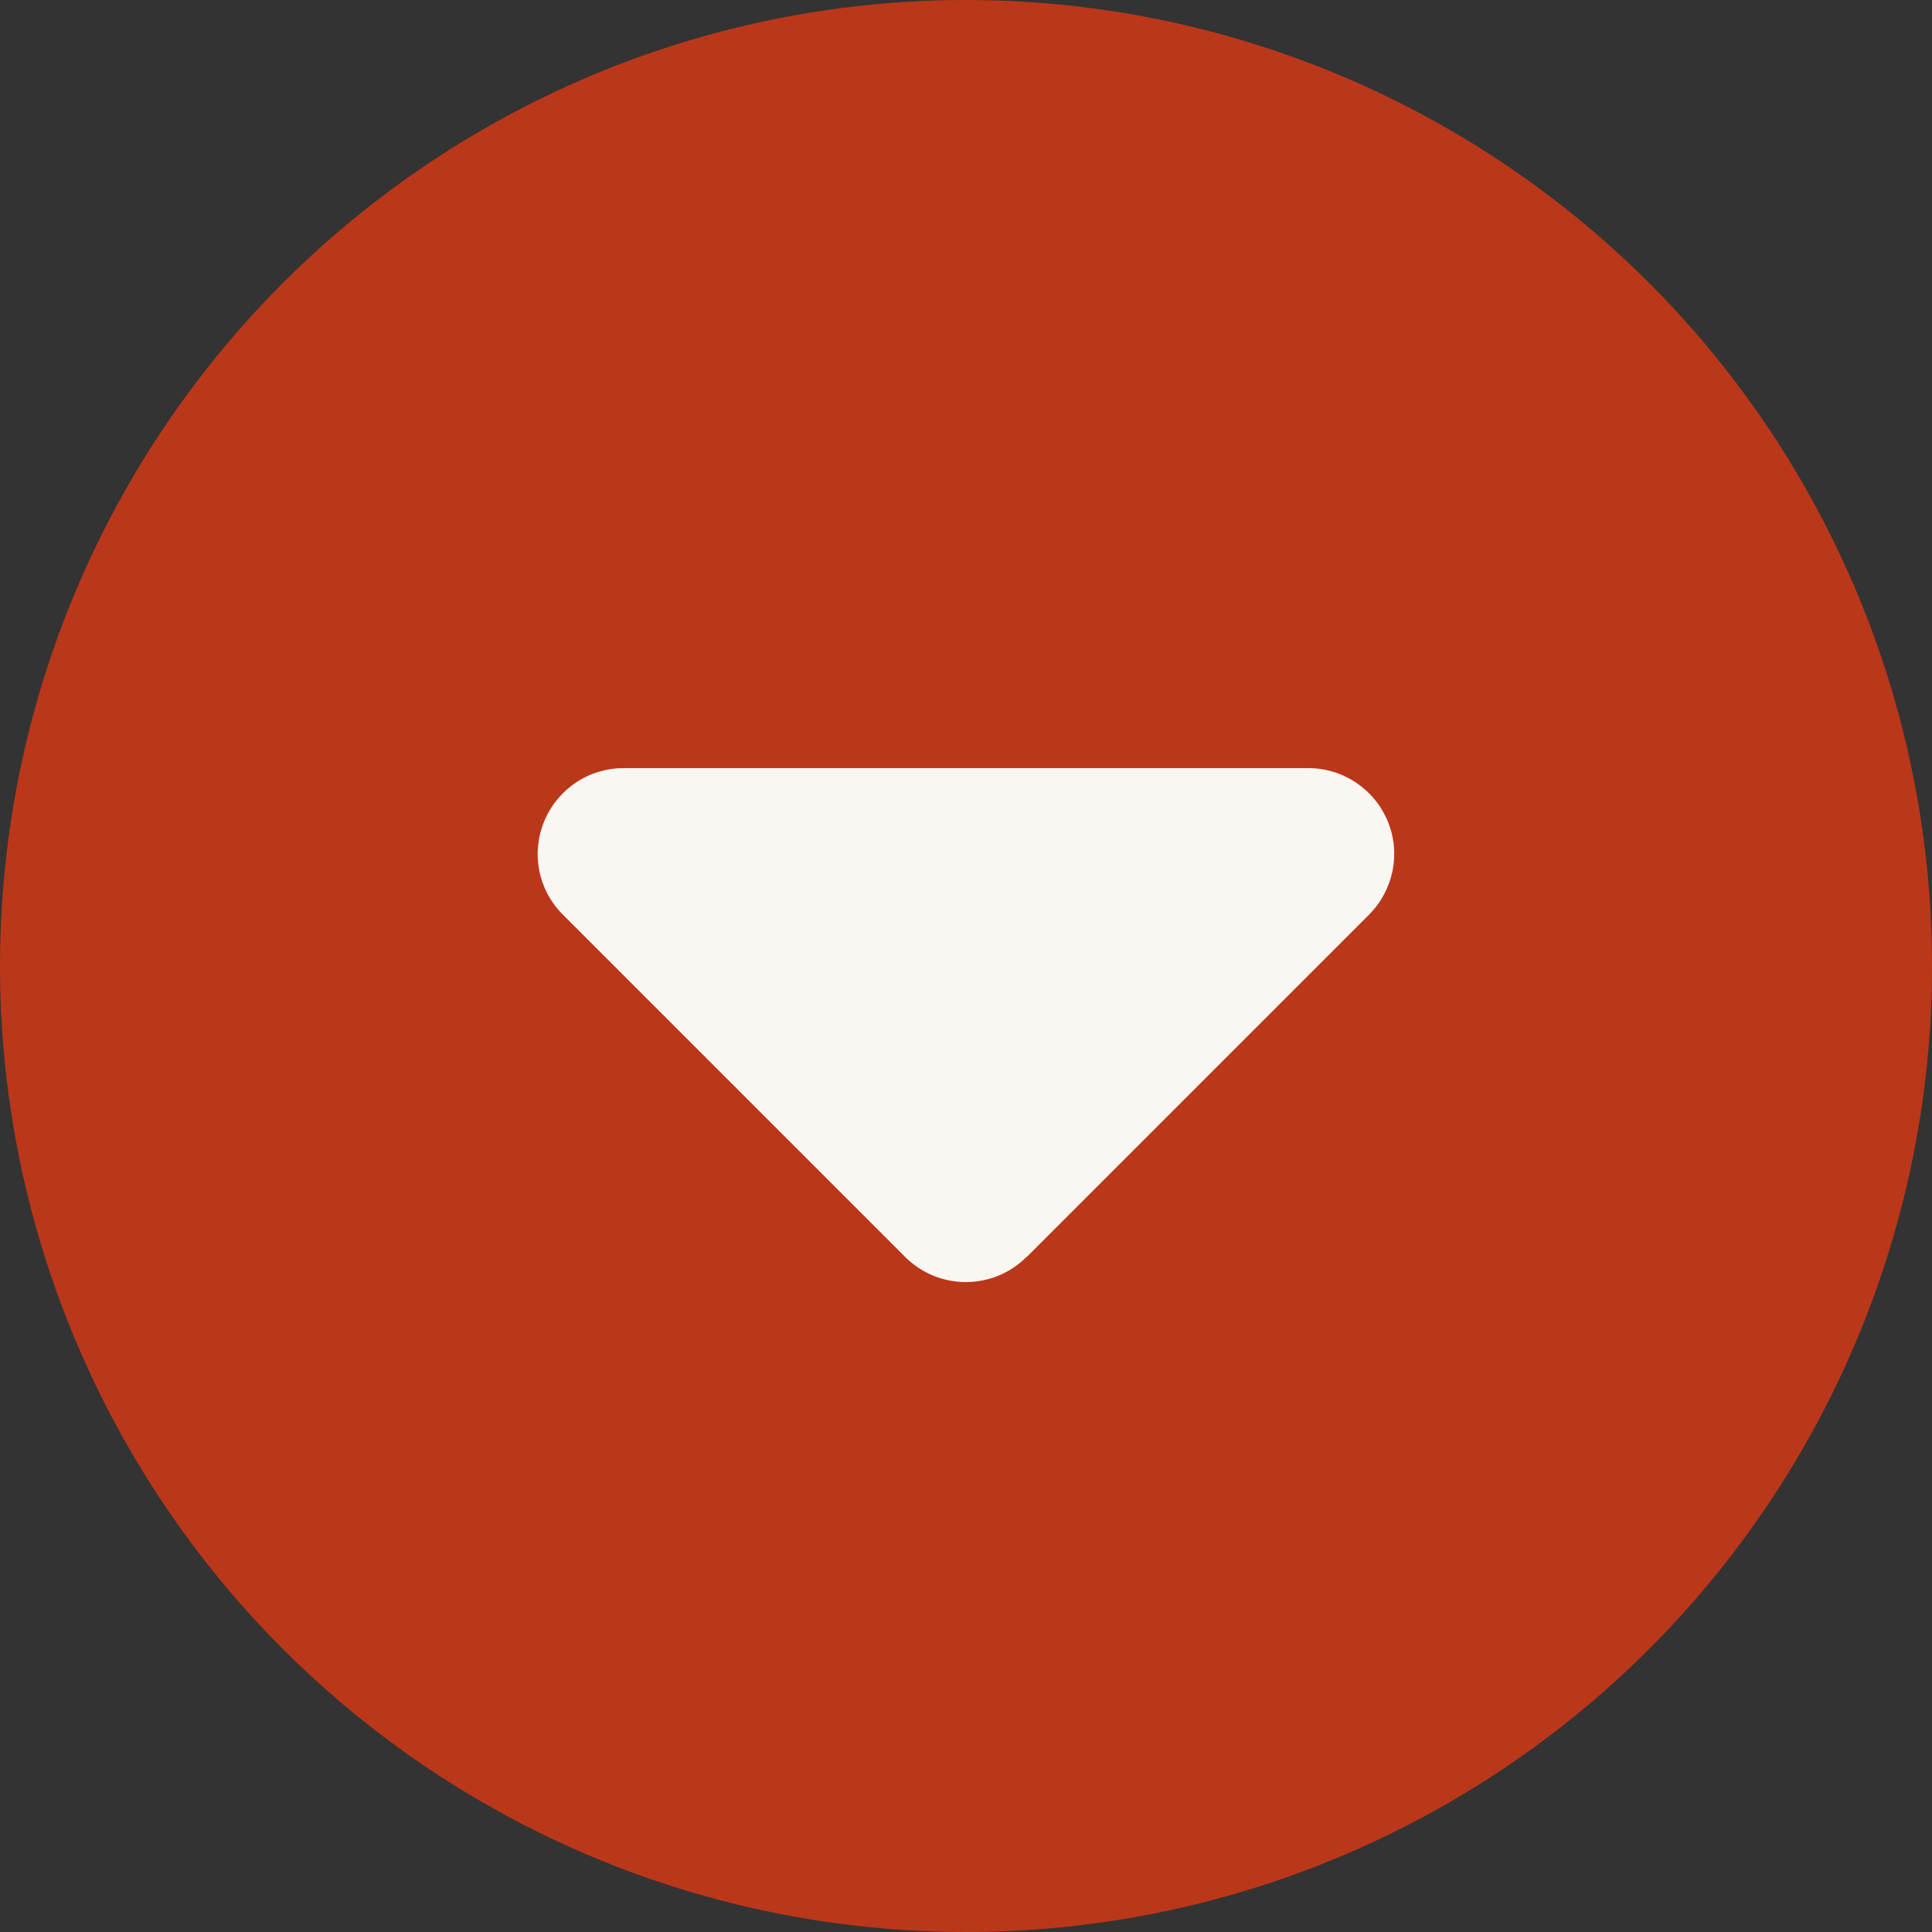 <svg width="55" height="55" viewBox="0 0 55 55" fill="none" xmlns="http://www.w3.org/2000/svg">
<rect x="0" y="0" width="55" height="55" fill="#333333" stroke="none"/>
<circle cx="27.5" cy="27.5" r="27.5" fill="#BB371A"/>
<g clip-path="url(#clip0_762_2122)">
<path d="M29.221 35.784C28.268 36.736 26.722 36.736 25.77 35.784L16.02 26.034C15.319 25.333 15.114 24.29 15.495 23.375C15.875 22.462 16.759 21.867 17.749 21.867H37.249C38.232 21.867 39.123 22.462 39.504 23.375C39.885 24.29 39.672 25.333 38.978 26.034L29.228 35.784H29.221Z" fill="#FAF6F2"/>
</g>
<defs>
<clipPath id="clip0_762_2122">
<rect width="19.5" height="39" fill="white" transform="matrix(0 -1 1 0 8 36.5)"/>
</clipPath>
</defs>
</svg>
